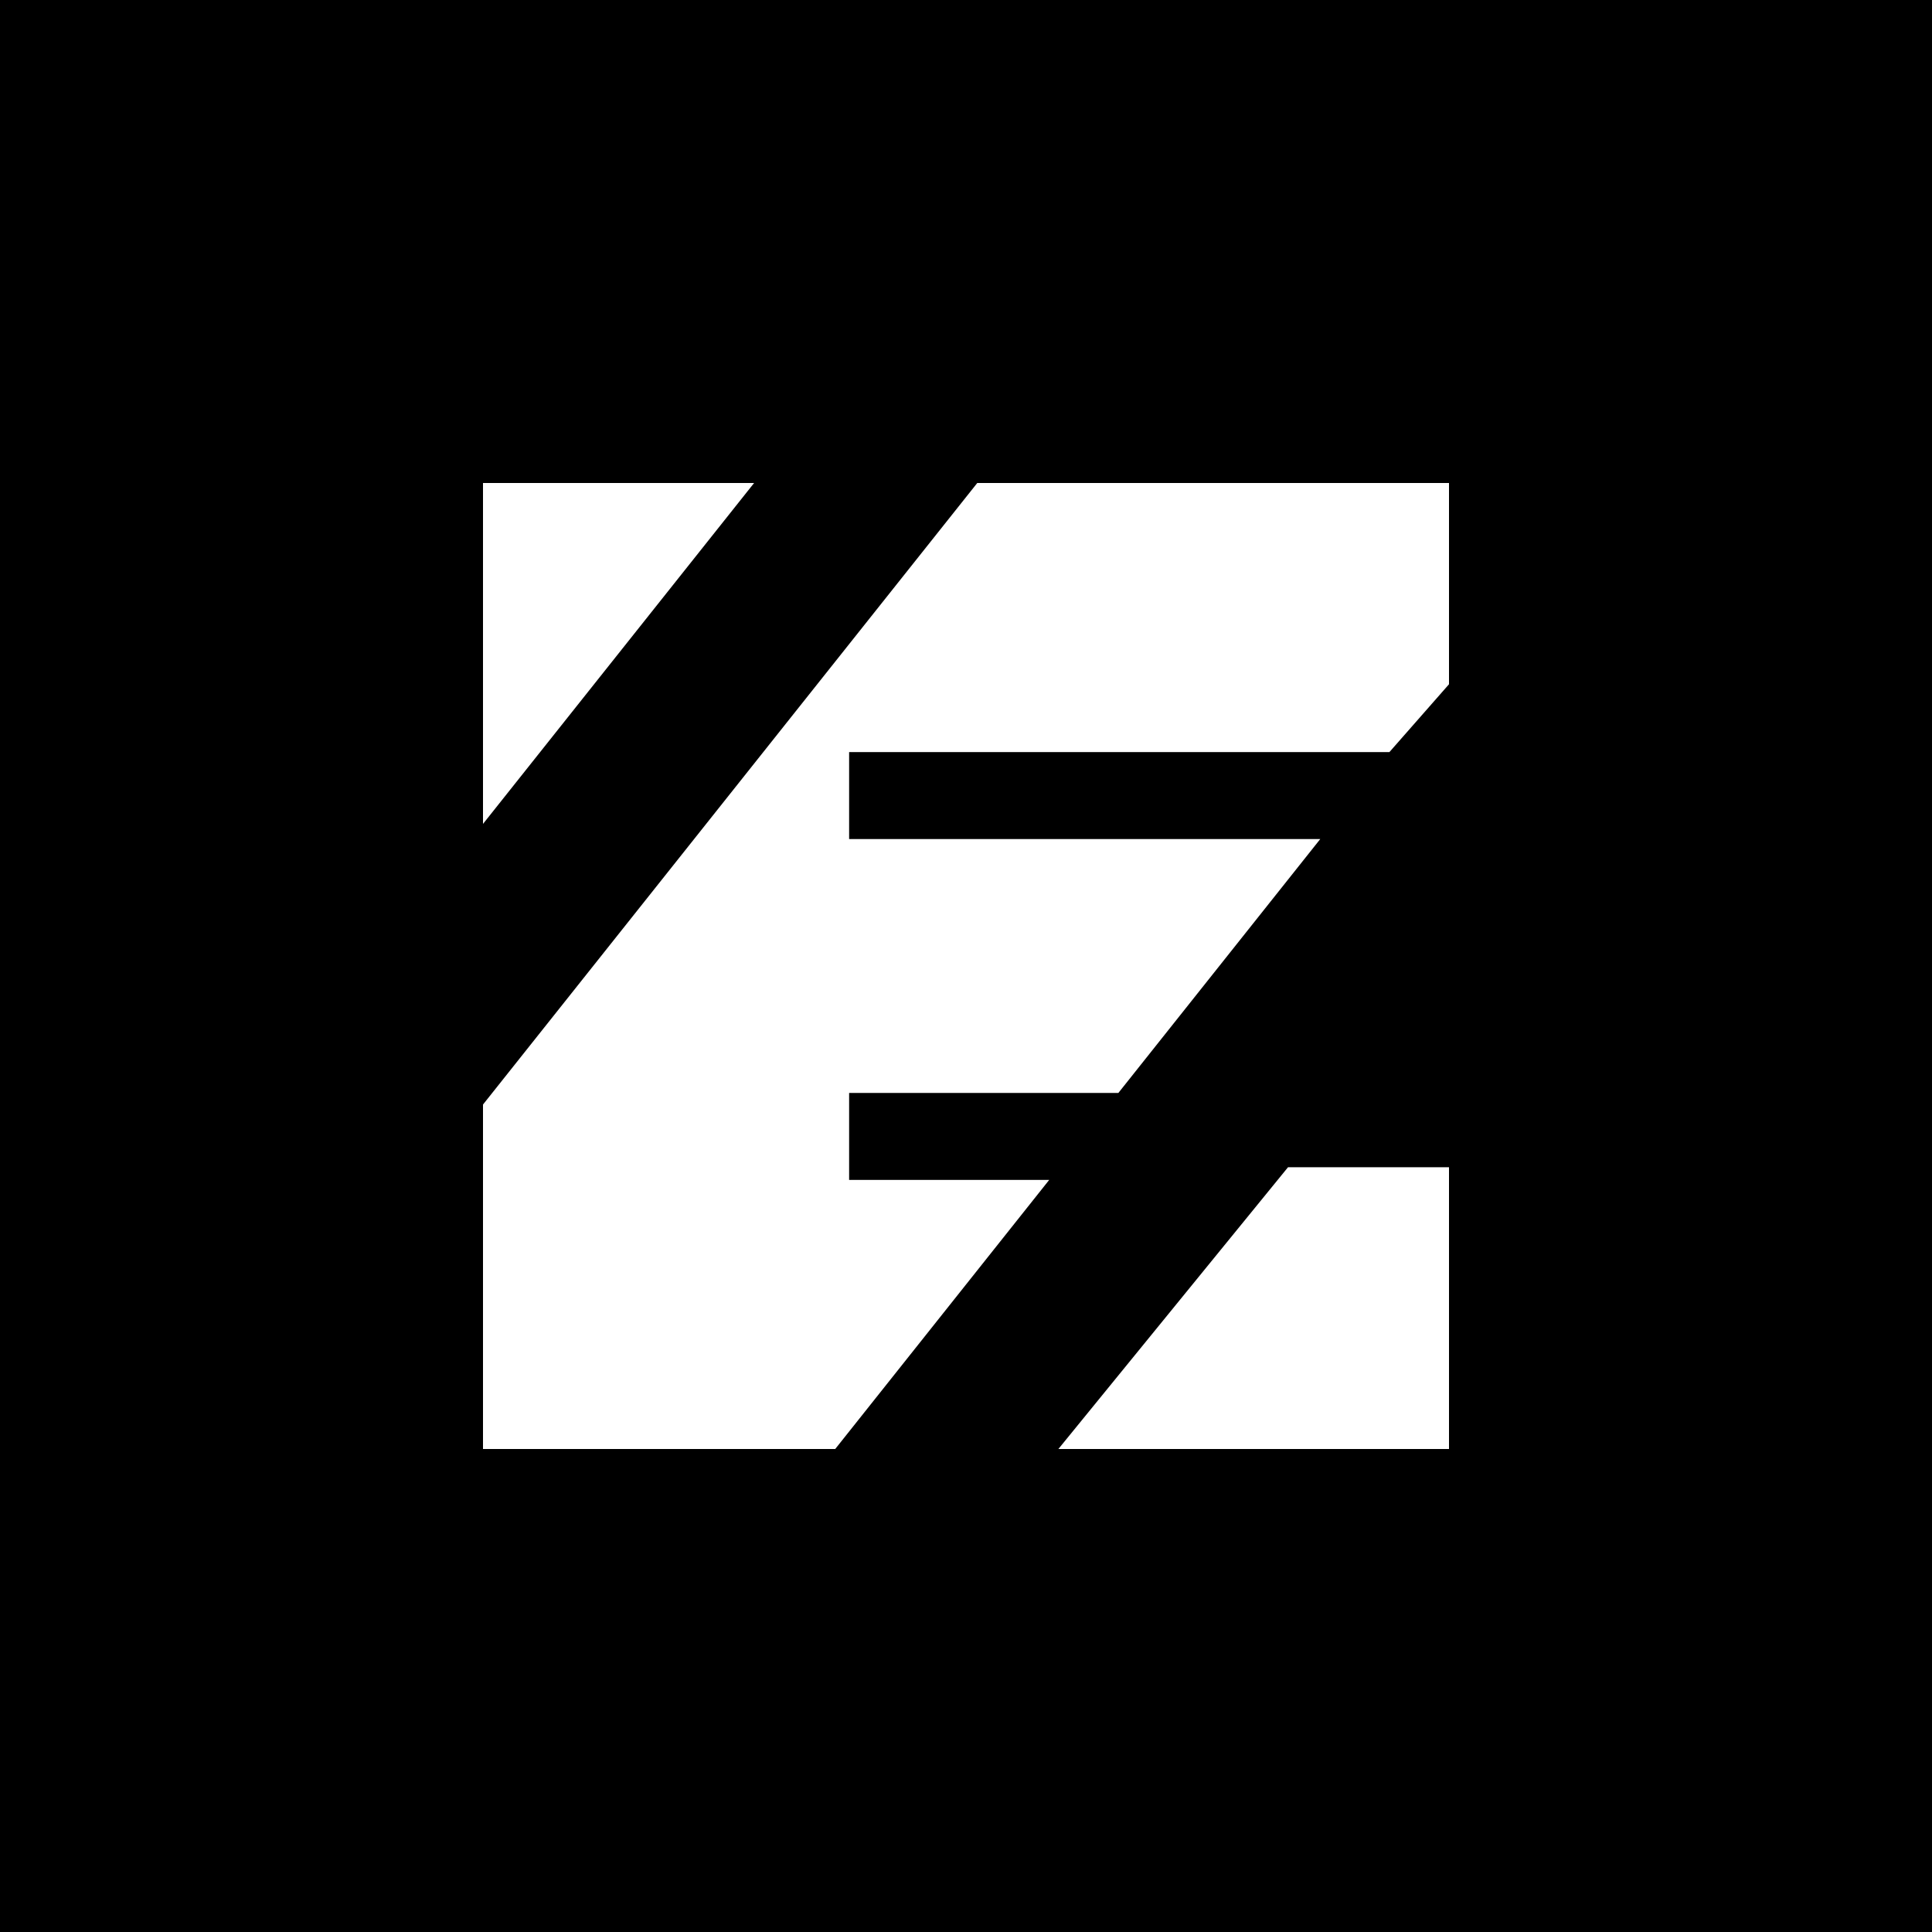 <svg width="256" height="256" viewBox="0 0 256 256" fill="none" xmlns="http://www.w3.org/2000/svg">
<rect width="256" height="256" fill="black"/>
<path d="M99.922 64H69.038C67.67 64 66.666 64 64 64C64 64 64 67.596 64 68.937V109.173L99.922 64Z" fill="white"/>
<path d="M64 146.358L129.492 64H185.096C186.465 64 192 64 192 64C192 64 192 67.992 192 69.333V90.666L184.103 99.657H112.513V111.177H174.834C174.87 111.177 174.906 111.177 174.942 111.178L148.187 144.823H112.513V156.343H139.026L110.671 192H69.038C67.67 192 64 192 64 192C64 192 64 188.404 64 187.063V146.358Z" fill="white"/>
<path d="M140.241 192H186.962C188.33 192 192 192 192 192C192 189.333 192 188.404 192 187.063V161.28C192 159.939 192 154.667 192 154.667C192 154.667 188.035 154.667 186.667 154.667H170.667L140.241 192Z" fill="white"/>
</svg>
